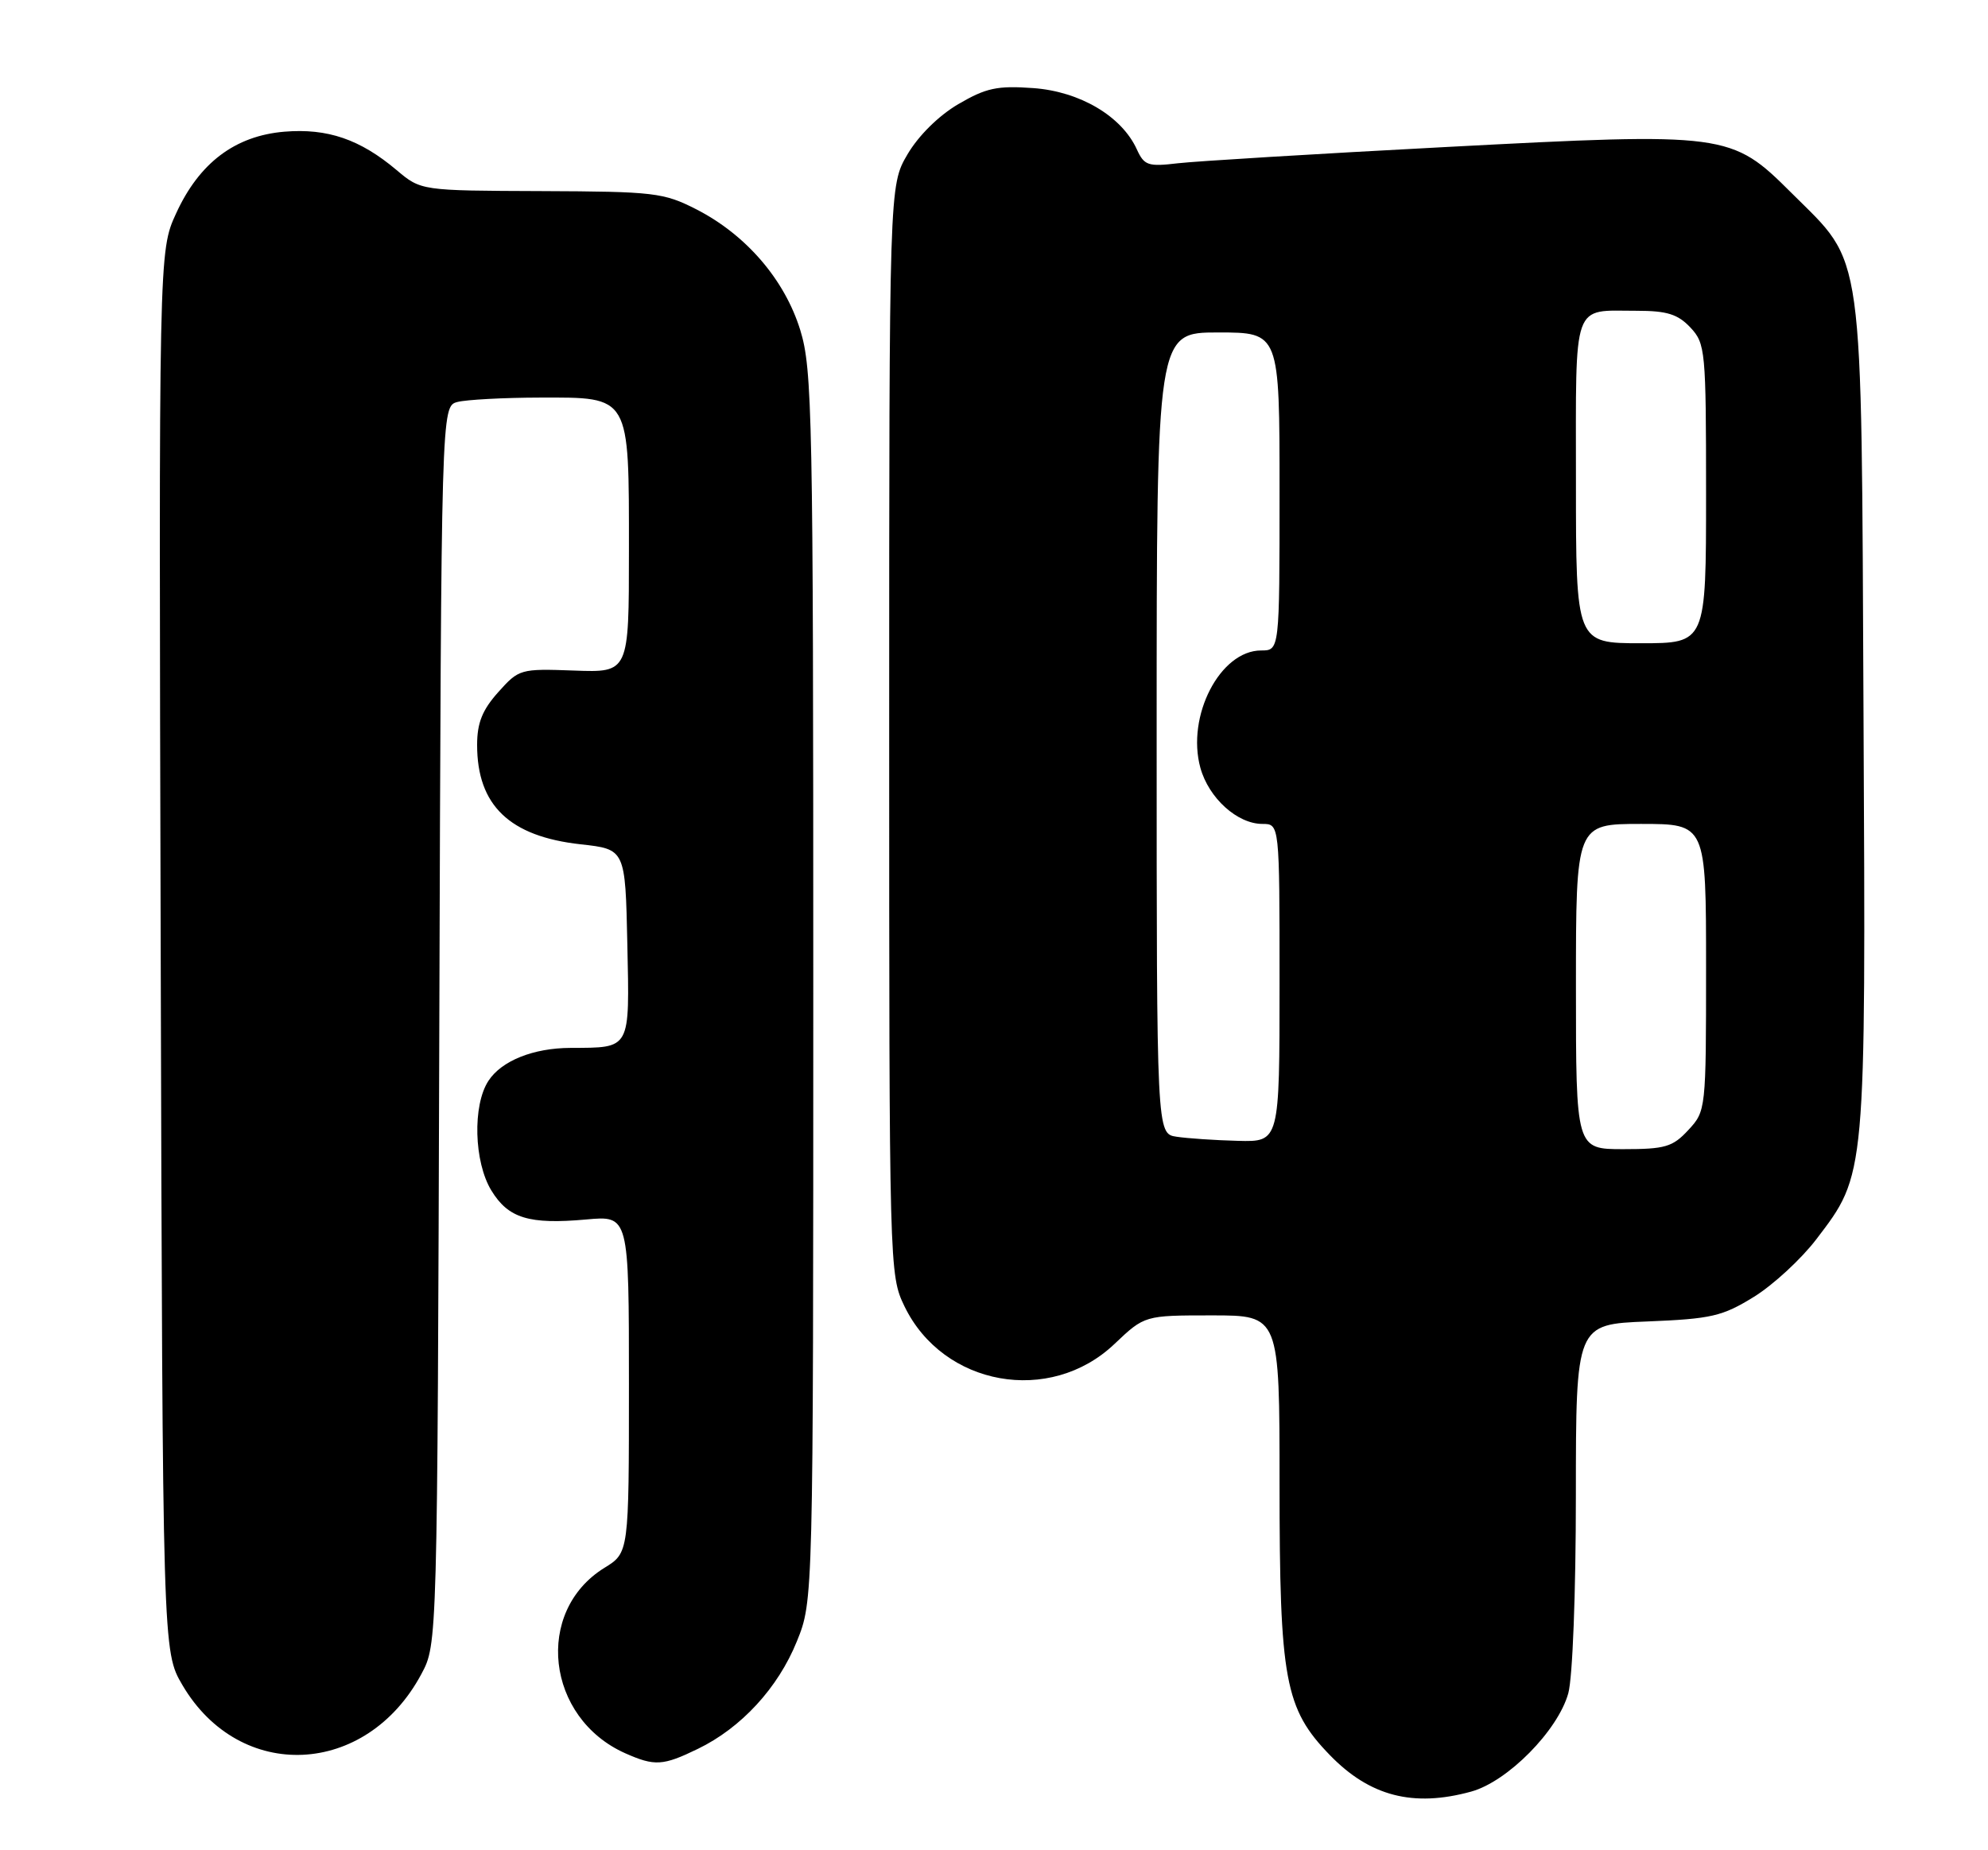 <?xml version="1.0" encoding="UTF-8" standalone="no"?>
<!DOCTYPE svg PUBLIC "-//W3C//DTD SVG 1.1//EN" "http://www.w3.org/Graphics/SVG/1.1/DTD/svg11.dtd" >
<svg xmlns="http://www.w3.org/2000/svg" xmlns:xlink="http://www.w3.org/1999/xlink" version="1.1" viewBox="0 0 275 256">
 <g >
 <path fill="currentColor"
d=" M 203.50 247.89 C 208.54 246.51 215.50 239.46 216.94 234.29 C 217.54 232.13 217.99 220.34 217.99 206.87 C 218.00 183.23 218.00 183.23 227.88 182.84 C 236.74 182.48 238.25 182.13 242.61 179.44 C 245.28 177.79 249.17 174.20 251.25 171.47 C 258.15 162.42 258.10 163.06 257.78 98.89 C 257.46 33.05 257.98 36.84 247.80 26.68 C 239.49 18.39 238.85 18.30 200.05 20.34 C 182.15 21.28 165.45 22.30 162.94 22.59 C 158.81 23.08 158.28 22.90 157.26 20.67 C 155.17 16.08 149.39 12.66 142.94 12.19 C 137.95 11.83 136.41 12.16 132.56 14.41 C 129.85 16.00 127.05 18.77 125.53 21.36 C 123.00 25.68 123.00 25.68 123.00 101.02 C 123.00 175.76 123.02 176.40 125.12 180.75 C 130.47 191.80 145.24 194.45 154.17 185.95 C 158.33 182.00 158.33 182.00 167.66 182.00 C 177.00 182.00 177.00 182.00 177.00 205.32 C 177.00 232.47 177.73 236.42 183.97 242.85 C 189.49 248.54 195.50 250.09 203.50 247.89 Z  M 96.53 241.98 C 102.53 239.08 107.63 233.54 110.23 227.10 C 112.50 221.50 112.50 221.50 112.50 136.50 C 112.50 57.47 112.37 51.09 110.70 45.67 C 108.54 38.68 103.20 32.48 96.32 28.96 C 91.79 26.65 90.50 26.50 74.87 26.44 C 58.24 26.38 58.24 26.38 54.87 23.54 C 49.81 19.27 45.30 17.73 39.35 18.22 C 32.52 18.79 27.56 22.53 24.36 29.53 C 21.96 34.76 21.96 34.76 22.23 131.63 C 22.50 228.50 22.50 228.50 25.24 233.16 C 33.18 246.67 50.68 245.86 58.29 231.62 C 60.50 227.50 60.50 227.50 60.77 141.86 C 61.04 56.22 61.04 56.22 63.27 55.62 C 64.50 55.30 69.64 55.02 74.69 55.01 C 87.25 54.99 87.00 54.56 87.00 76.25 C 87.00 93.06 87.00 93.06 79.42 92.78 C 71.98 92.51 71.79 92.56 68.92 95.77 C 66.72 98.23 66.00 100.02 66.00 103.07 C 66.00 111.43 70.48 115.73 80.32 116.82 C 86.50 117.50 86.50 117.50 86.78 130.63 C 87.09 145.37 87.32 144.95 78.90 144.99 C 73.77 145.01 69.38 146.77 67.57 149.54 C 65.35 152.92 65.56 160.77 67.97 164.72 C 70.32 168.57 73.18 169.44 81.09 168.73 C 87.00 168.19 87.00 168.19 87.00 191.51 C 87.00 214.84 87.00 214.84 83.61 216.93 C 73.87 222.95 75.53 237.71 86.50 242.59 C 90.56 244.39 91.70 244.33 96.53 241.98 Z  M 218.00 136.50 C 218.00 114.00 218.00 114.00 227.00 114.00 C 236.00 114.00 236.00 114.00 236.00 133.85 C 236.00 153.54 235.98 153.73 233.55 156.35 C 231.38 158.70 230.34 159.00 224.55 159.00 C 218.00 159.00 218.00 159.00 218.00 136.50 Z  M 162.75 157.28 C 160.00 156.87 160.00 156.87 160.00 101.43 C 160.00 46.00 160.00 46.00 168.50 46.00 C 177.00 46.00 177.00 46.00 177.00 68.00 C 177.00 90.00 177.00 90.00 174.45 90.00 C 168.78 90.00 164.08 99.08 166.05 106.24 C 167.21 110.43 171.16 114.00 174.63 114.00 C 177.00 114.00 177.00 114.00 177.00 136.00 C 177.00 158.00 177.00 158.00 171.25 157.85 C 168.09 157.77 164.26 157.51 162.75 157.28 Z  M 218.00 66.61 C 218.00 41.32 217.40 43.00 226.41 43.00 C 230.60 43.00 232.09 43.47 233.83 45.31 C 235.91 47.54 236.00 48.45 236.00 68.31 C 236.00 89.00 236.00 89.00 227.00 89.00 C 218.00 89.00 218.00 89.00 218.00 66.61 Z "/>
</g>
</svg>